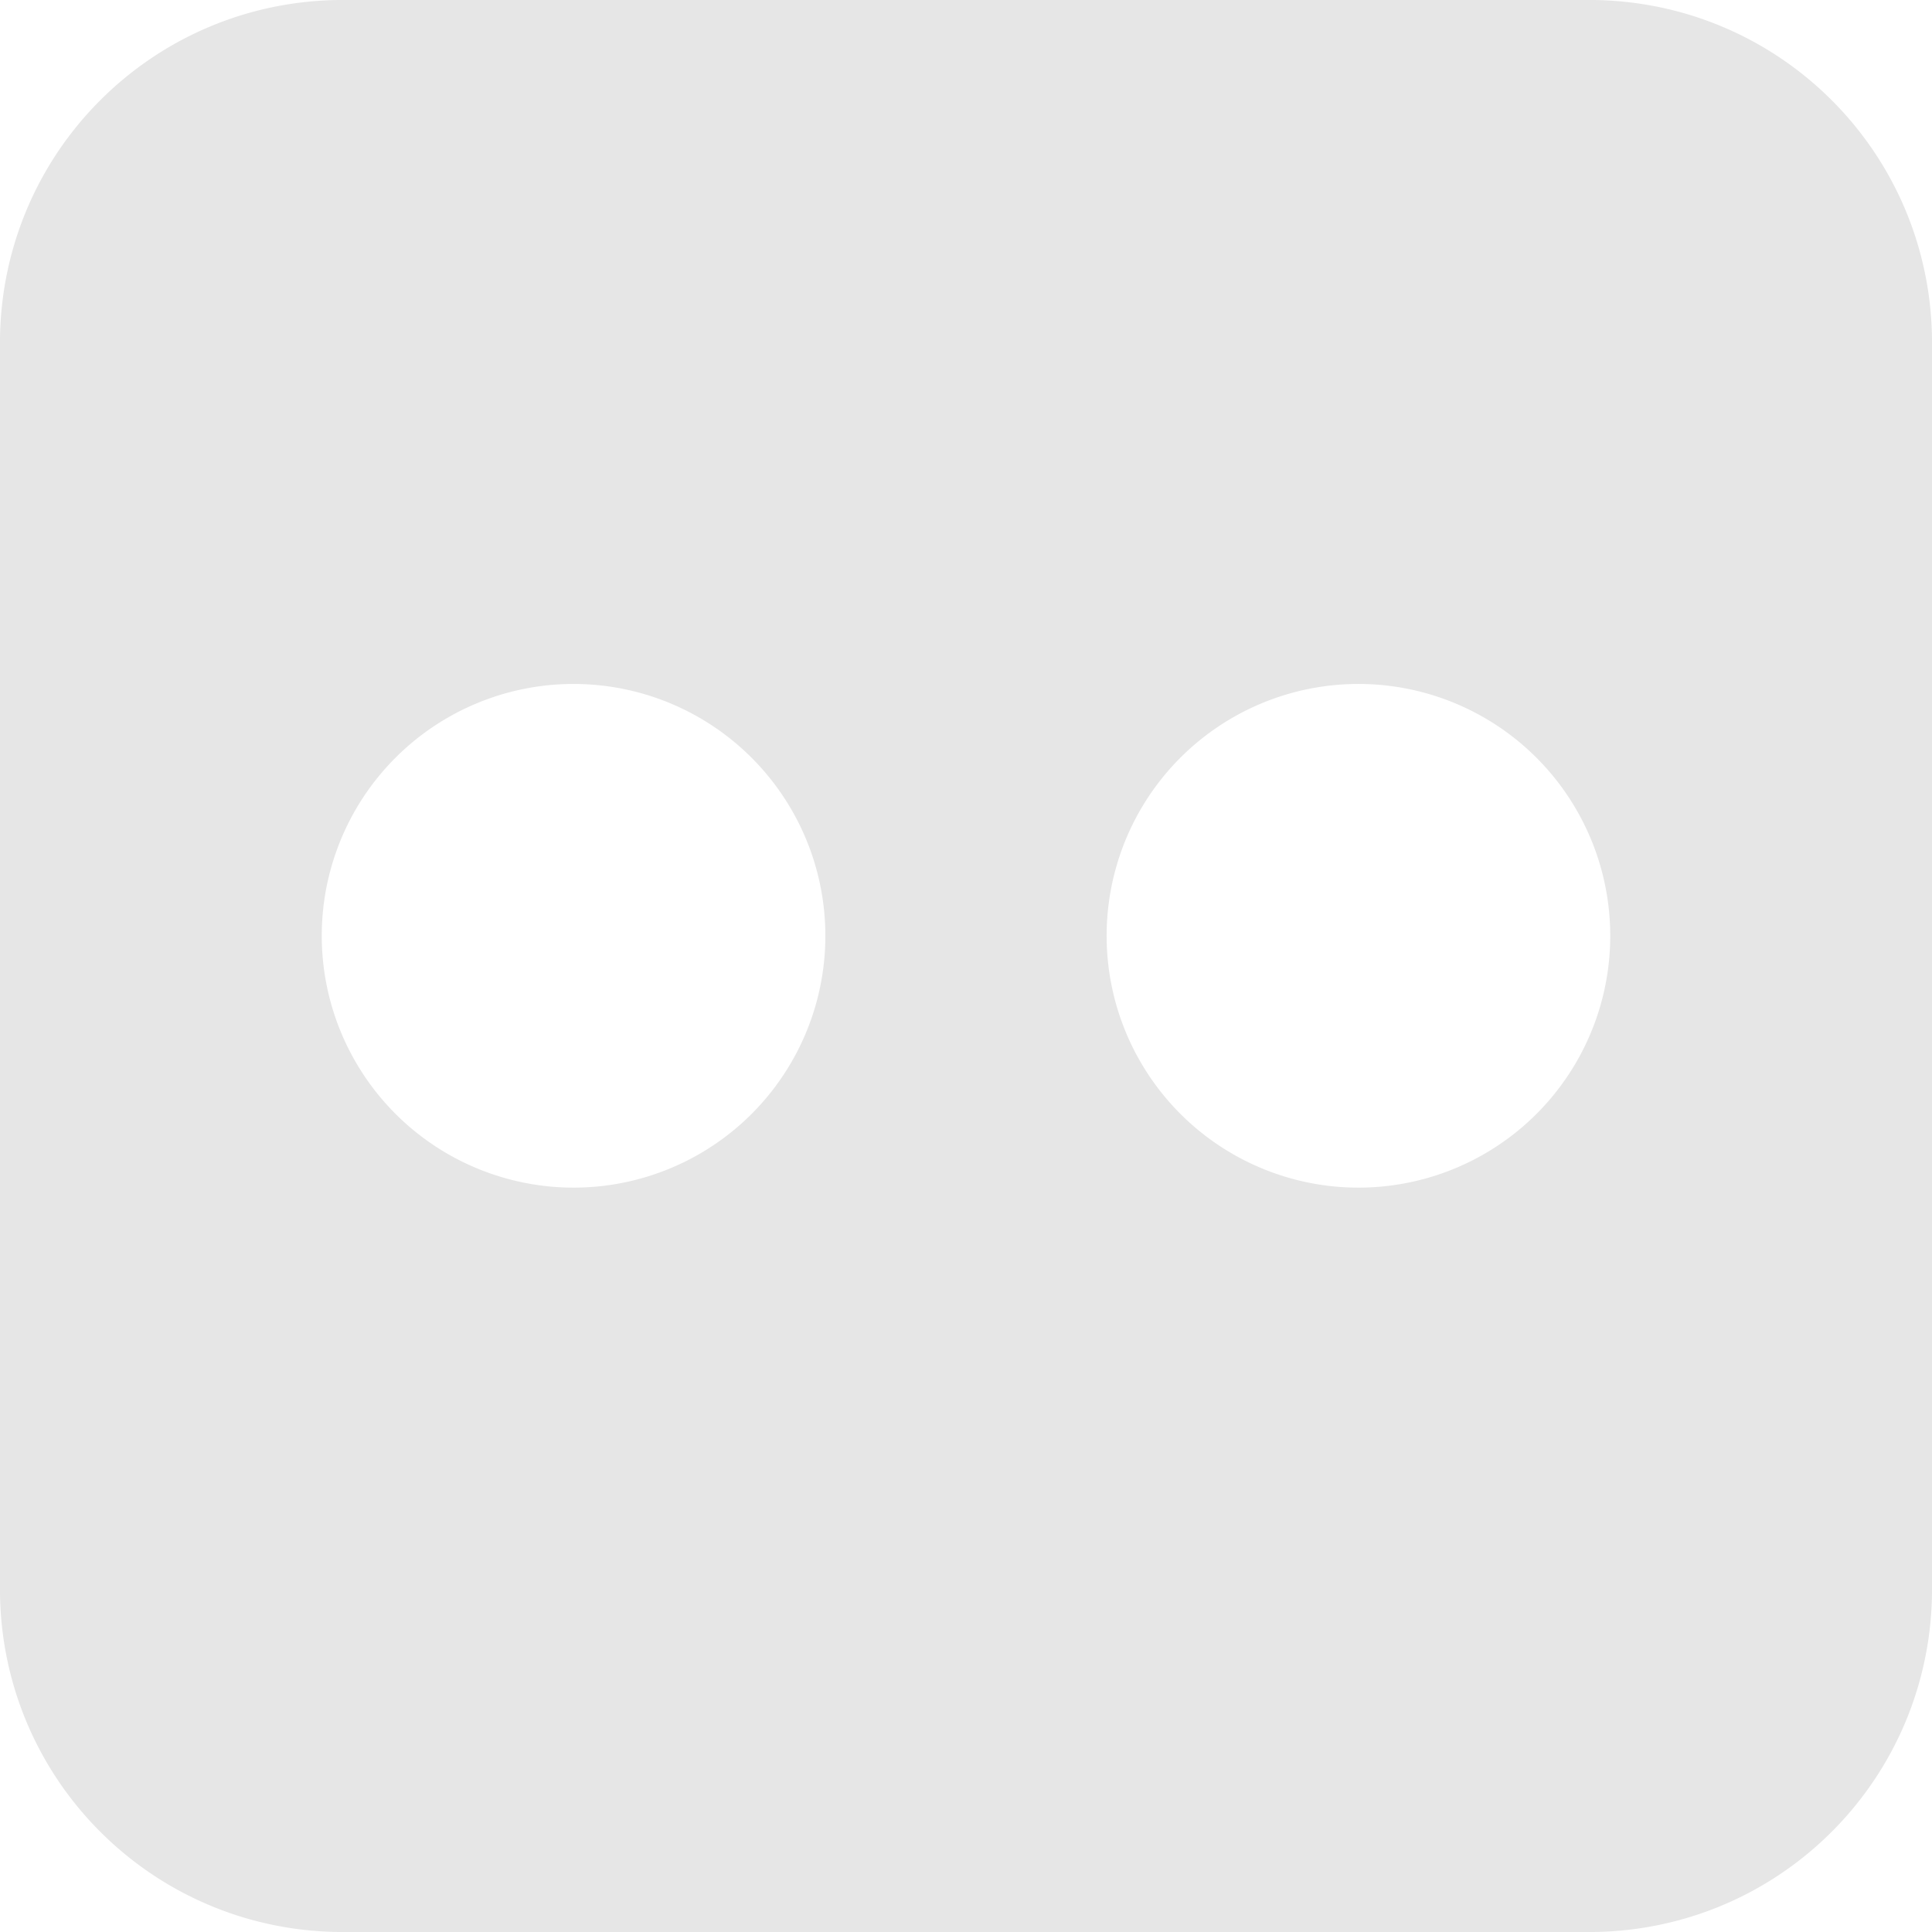 <?xml version="1.0" encoding="UTF-8" standalone="no"?>
<!-- Created with Inkscape (http://www.inkscape.org/) -->

<svg
   xmlns:dc="http://purl.org/dc/elements/1.1/"
   xmlns:cc="http://creativecommons.org/ns#"
   xmlns:rdf="http://www.w3.org/1999/02/22-rdf-syntax-ns#"
   xmlns:svg="http://www.w3.org/2000/svg"
   xmlns="http://www.w3.org/2000/svg"
   xmlns:sodipodi="http://sodipodi.sourceforge.net/DTD/sodipodi-0.dtd"
   xmlns:inkscape="http://www.inkscape.org/namespaces/inkscape"
   width="32"
   height="32"
   viewBox="0 0 32 32"
   id="svg2"
   version="1.1"
   inkscape:version="0.91 r13725"
   sodipodi:docname="flickr.svg">
  <defs
     id="defs4" />
  <sodipodi:namedview
     id="base"
     pagecolor="#ffffff"
     bordercolor="#666666"
     borderopacity="1.0"
     inkscape:pageopacity="0.0"
     inkscape:pageshadow="2"
     inkscape:zoom="15.839192"
     inkscape:cx="15.111938"
     inkscape:cy="14.705196"
     inkscape:document-units="px"
     inkscape:current-layer="layer1"
     showgrid="false"
     units="px"
     inkscape:window-width="1600"
     inkscape:window-height="843"
     inkscape:window-x="1920"
     inkscape:window-y="611"
     inkscape:window-maximized="1" />
  <g
     inkscape:label="Calque 1"
     inkscape:groupmode="layer"
     id="layer1"
     transform="translate(0,-1020.362)">
    <path
       style="opacity:1;fill:#e6e6e6;fill-opacity:1;fill-rule:nonzero;stroke:#e6e6e6;stroke-width:0.657;stroke-linecap:round;stroke-miterlimit:4;stroke-dasharray:none;stroke-dashoffset:0;stroke-opacity:1"
       d="M 5.682 0.328 C 2.716 0.328 0.328 2.716 0.328 5.682 L 0.328 26.318 C 0.328 29.284 2.716 31.672 5.682 31.672 L 26.318 31.672 C 29.284 31.672 31.672 29.284 31.672 26.318 L 31.672 5.682 C 31.672 2.716 29.284 0.328 26.318 0.328 L 5.682 0.328 z M 9.52 11 A 4.5 4.5 0 0 1 12.949 12.611 A 4.5 4.5 0 0 1 12.395 18.945 L 12.371 18.965 A 4.5 4.5 0 0 1 6.041 18.377 A 4.5 4.5 0 0 1 6.617 12.045 A 4.5 4.5 0 0 1 9.52 11 z M 22.52 11 A 4.5 4.5 0 0 1 25.949 12.611 A 4.5 4.5 0 0 1 25.395 18.945 L 25.371 18.965 A 4.5 4.5 0 0 1 19.041 18.377 A 4.5 4.5 0 0 1 19.617 12.045 A 4.5 4.5 0 0 1 22.52 11 z "
       transform="translate(0,1020.362)"
       id="rect4136" />
  </g>
</svg>
